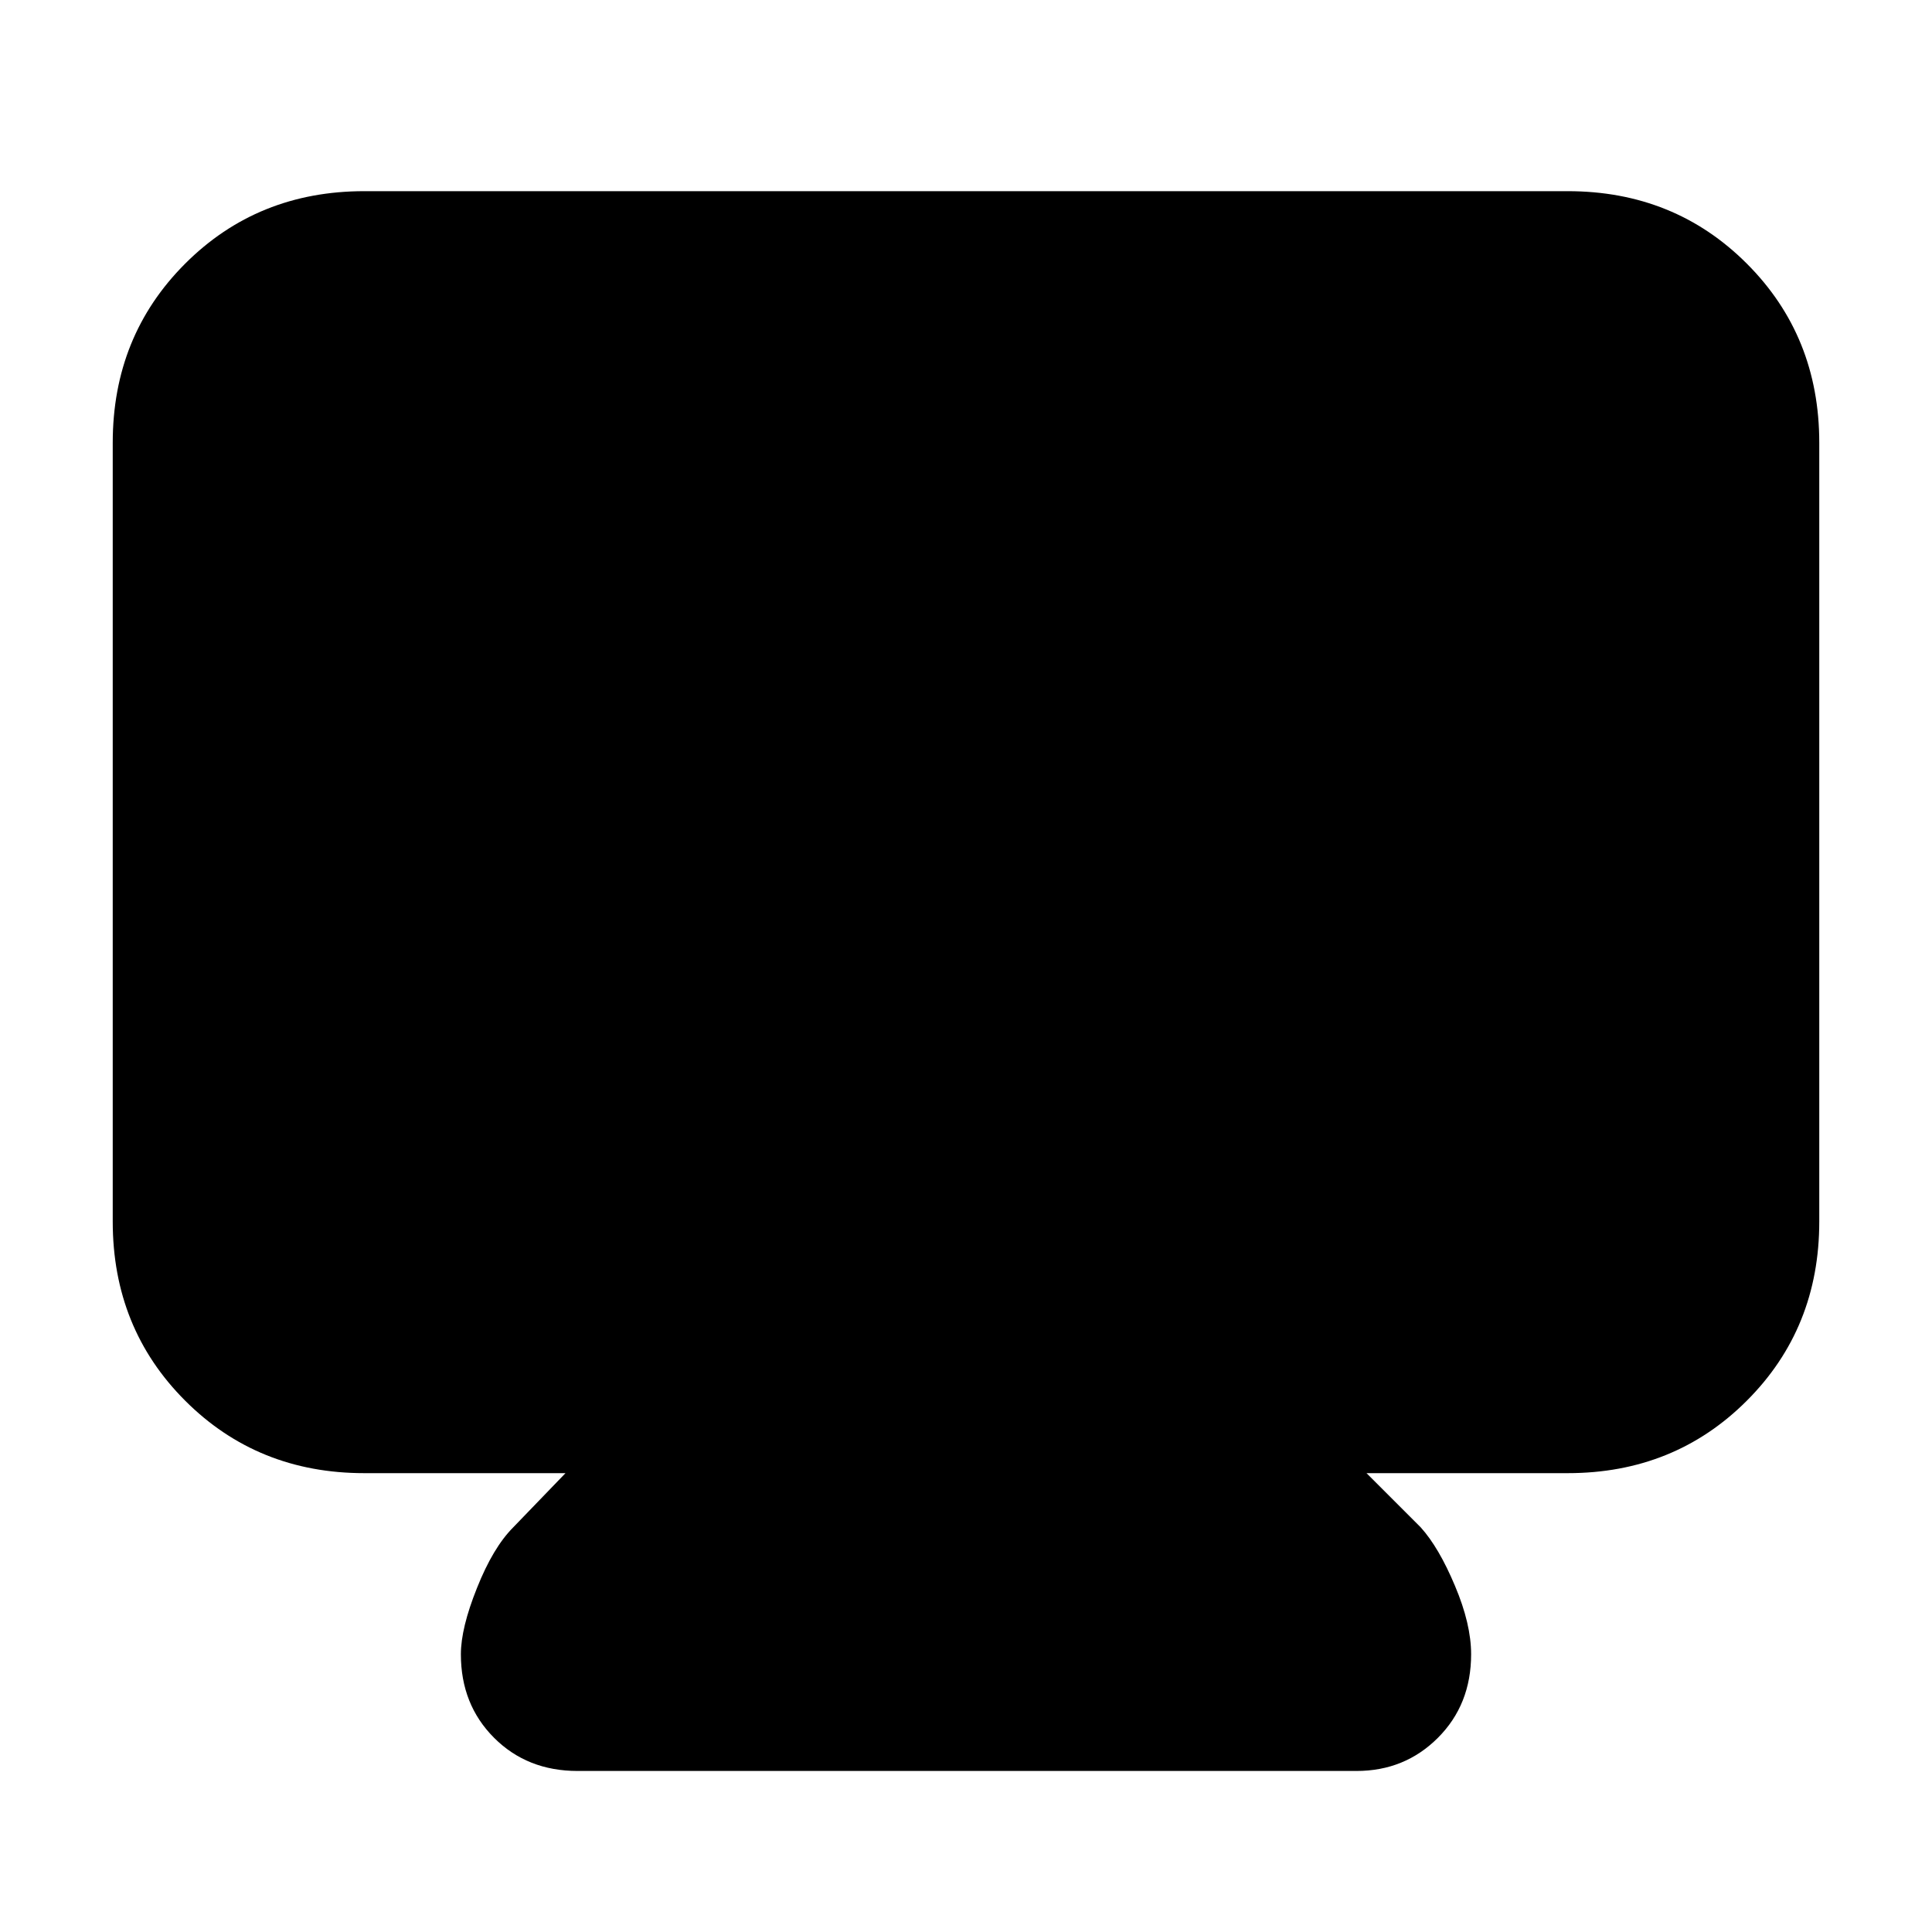 <svg xmlns="http://www.w3.org/2000/svg" height="20" width="20"><path d="M5.979 18.333Q5.458 18.333 5.115 17.99Q4.771 17.646 4.771 17.125Q4.771 16.854 4.938 16.438Q5.104 16.021 5.312 15.812L5.854 15.25H3.771Q2.667 15.25 1.917 14.5Q1.167 13.75 1.167 12.646V4.583Q1.167 3.479 1.917 2.729Q2.667 1.979 3.771 1.979H16.229Q17.333 1.979 18.083 2.729Q18.833 3.479 18.833 4.583V12.646Q18.833 13.75 18.083 14.5Q17.333 15.25 16.229 15.25H14.146L14.708 15.812Q14.896 16.021 15.062 16.417Q15.229 16.812 15.229 17.125Q15.229 17.646 14.885 17.99Q14.542 18.333 14.042 18.333Z"/></svg>
